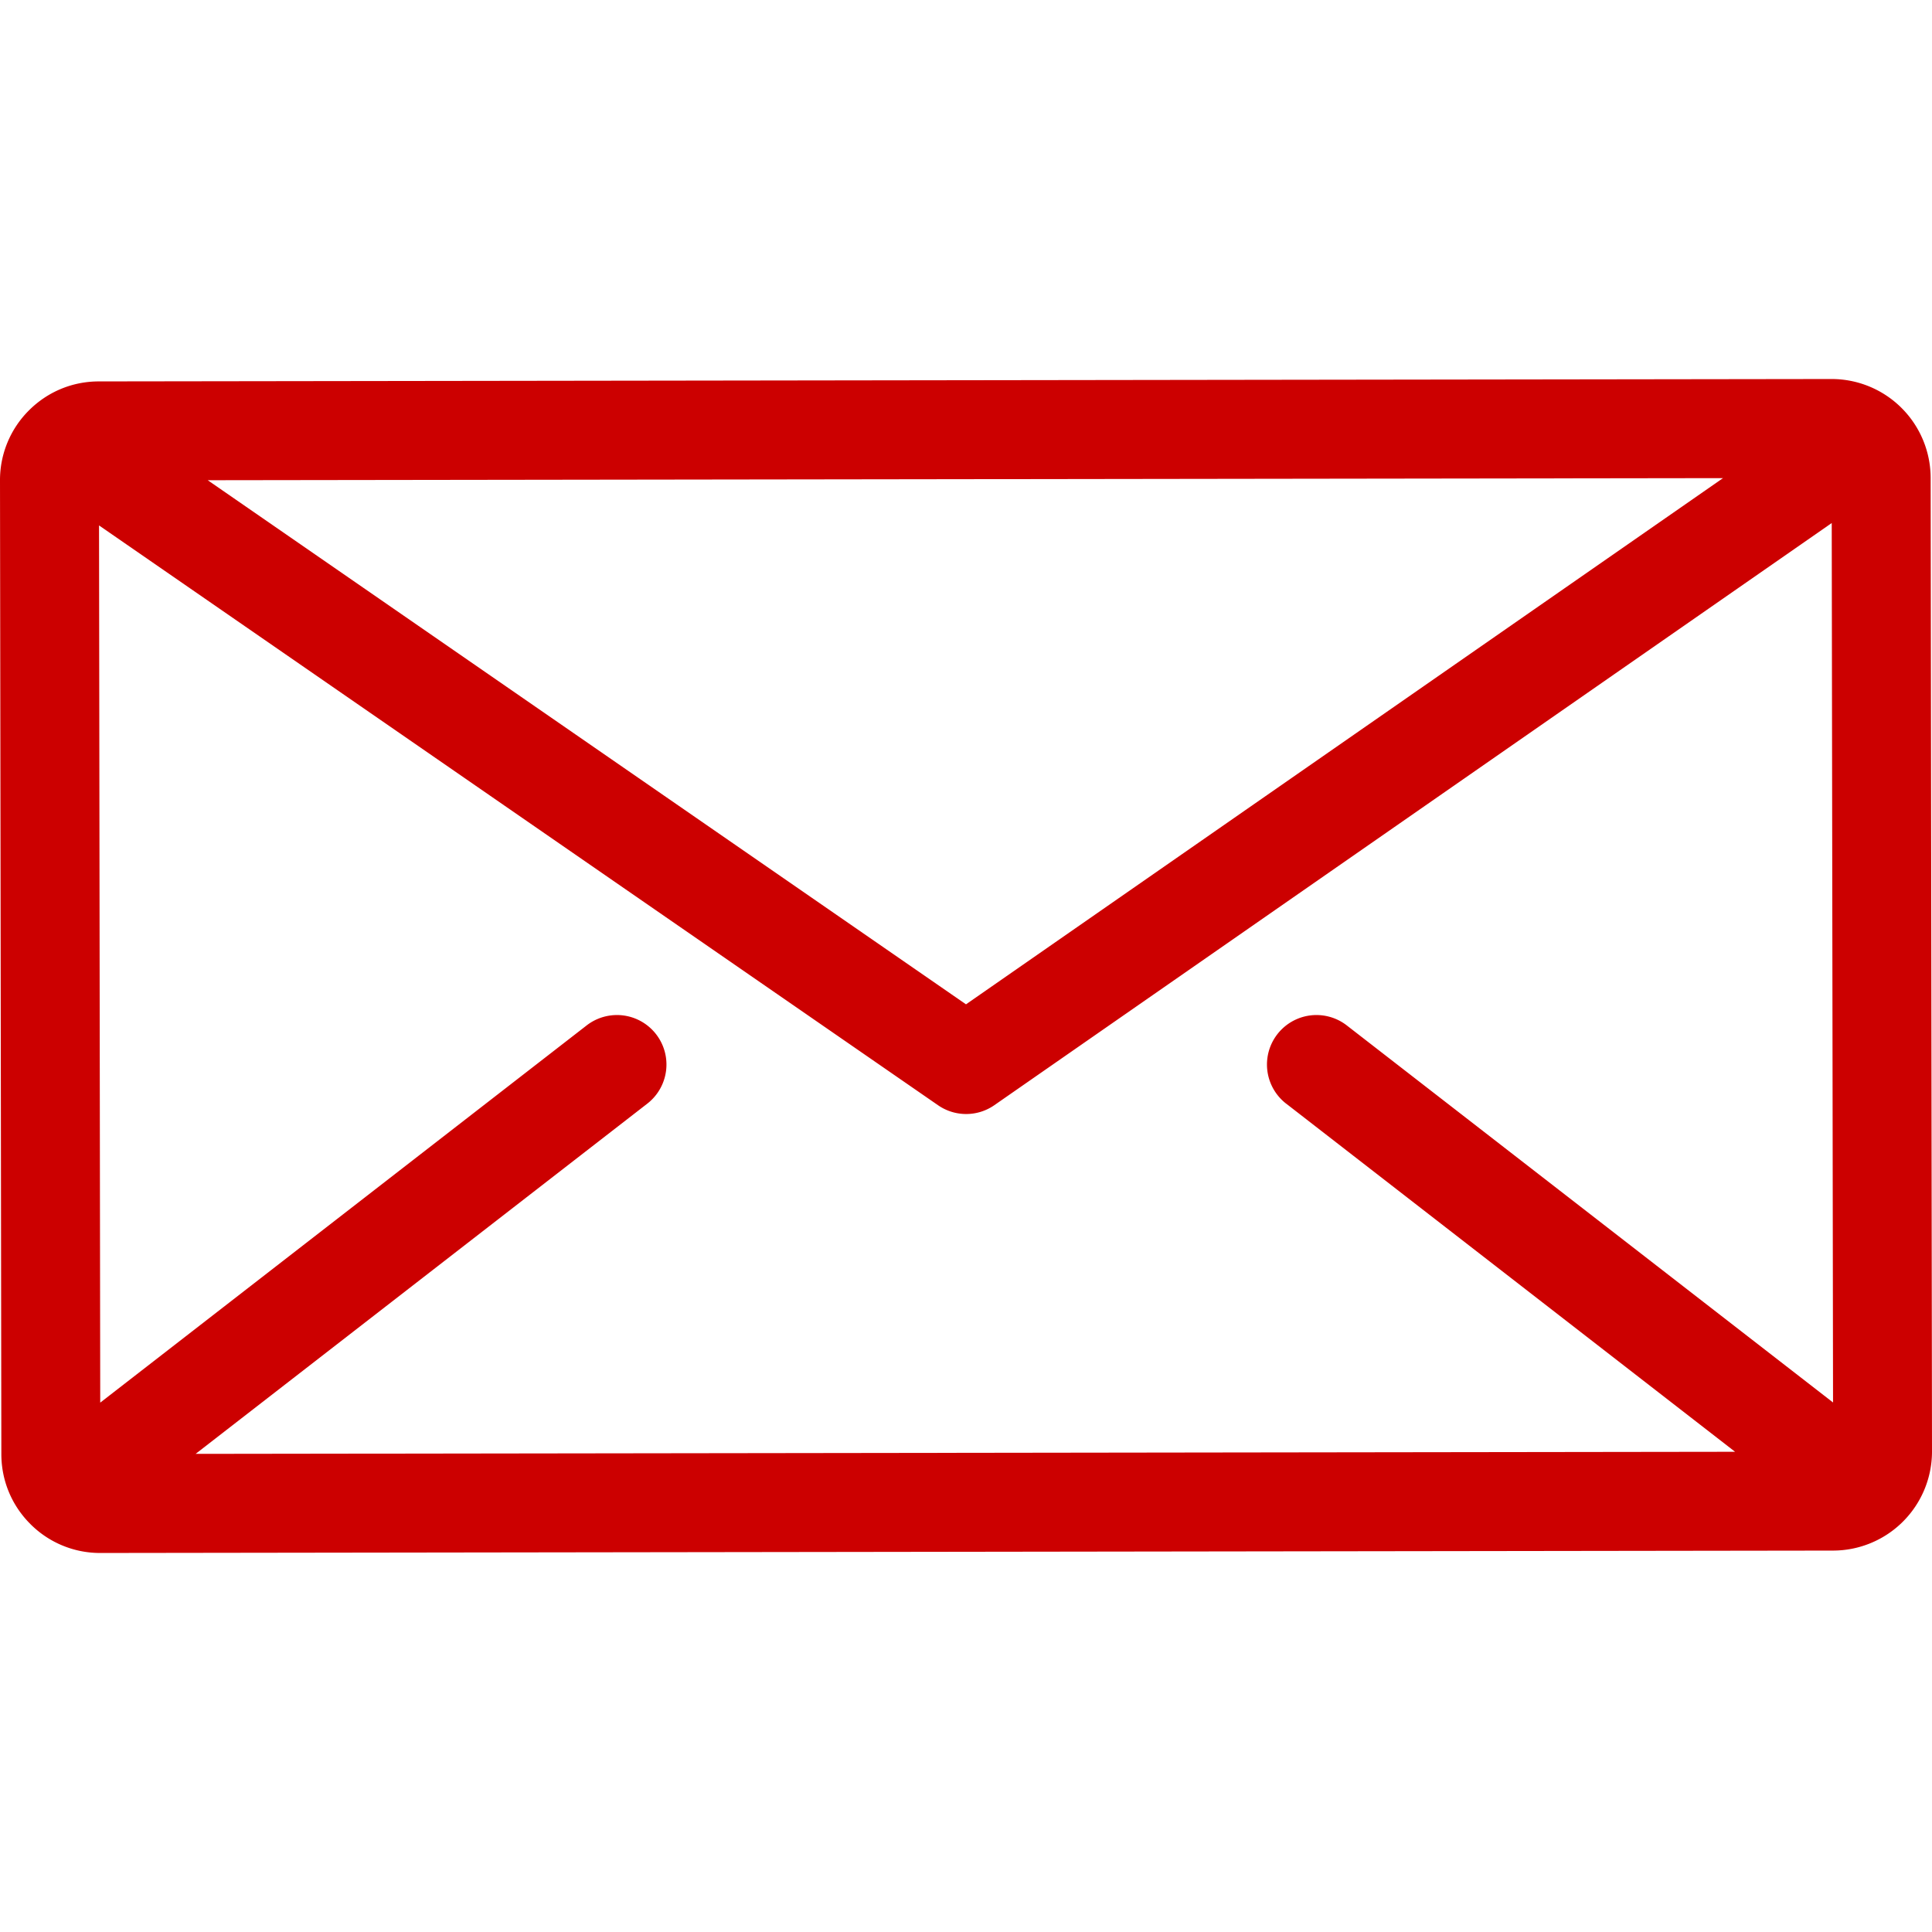 <svg width="50" height="50" fill="none" xmlns="http://www.w3.org/2000/svg"><g clip-path="url(#clip0)"><path d="M49.965 12.367a2.564 2.564 0 00-2.56-2.558H47.4l-44.843.062c-.684 0-1.327.268-1.81.752A2.545 2.545 0 000 12.435l.035 25.198c0 .684.268 1.327.752 1.81a2.544 2.544 0 001.809.748h.003l44.843-.062A2.564 2.564 0 0050 37.565l-.035-25.198zm-5.374.007L25 25.992 5.376 12.428l39.216-.054zM33.286 28.562l11.618 9.01-39.841.054 11.689-9.064a1.28 1.28 0 00-1.57-2.024L2.594 36.3l-.031-22.702 21.713 15.005a1.278 1.278 0 001.459-.002l21.67-15.065.034 22.76-12.584-9.758a1.28 1.28 0 00-1.57 2.024z" fill="#C00"/></g><defs><clipPath id="clip0"><path fill="#fff" d="M0 0h50v50H0z"/></clipPath></defs></svg>